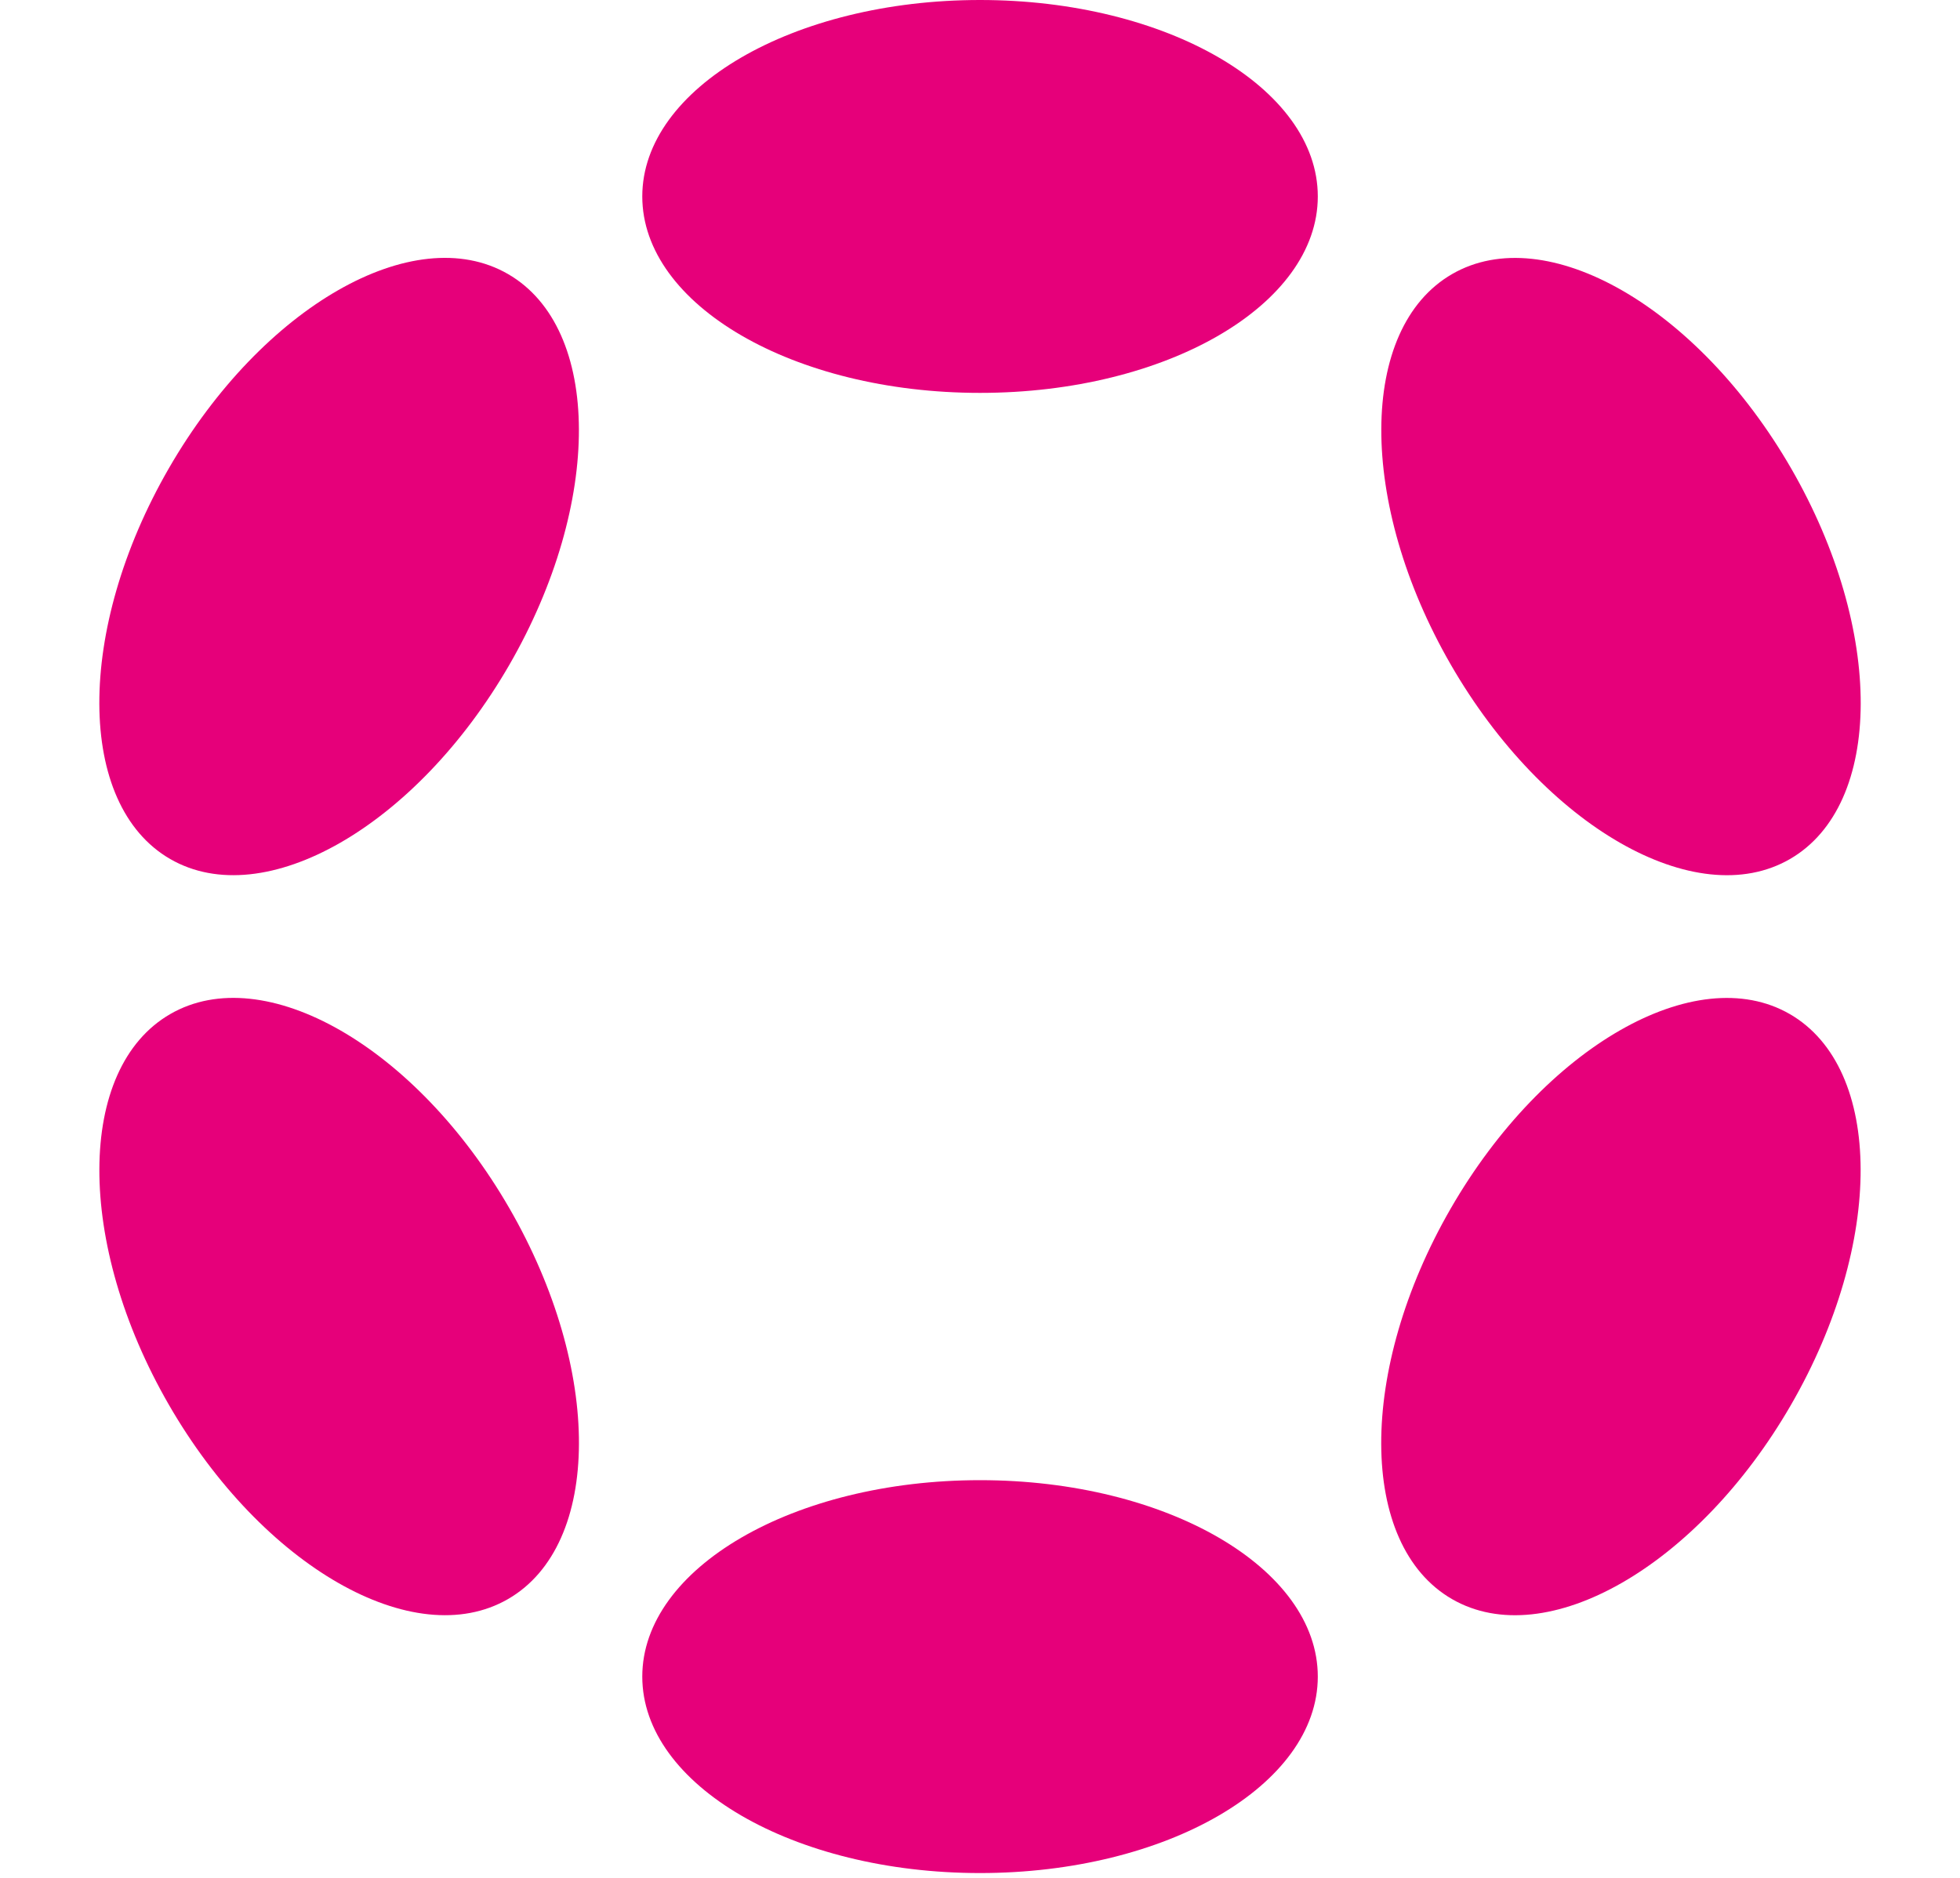 <svg width="72" height="69" viewBox="0 0 72 69" fill="none" xmlns="http://www.w3.org/2000/svg">
<path d="M36.001 14.436C42.854 14.436 48.409 11.204 48.409 7.218C48.409 3.232 42.854 0 36.001 0C29.149 0 23.594 3.232 23.594 7.218C23.594 11.204 29.149 14.436 36.001 14.436Z" fill="#E6007A"/>
<path d="M36.001 68.823C42.854 68.823 48.409 65.591 48.409 61.605C48.409 57.619 42.854 54.387 36.001 54.387C29.149 54.387 23.594 57.619 23.594 61.605C23.594 65.591 29.149 68.823 36.001 68.823Z" fill="#E6007A"/>
<path d="M18.711 24.428C22.137 18.492 22.115 12.063 18.661 10.069C15.207 8.074 9.63 11.269 6.204 17.205C2.778 23.141 2.8 29.57 6.253 31.564C9.707 33.559 15.284 30.364 18.711 24.428Z" fill="#E6007A"/>
<path d="M65.793 51.618C69.22 45.682 69.199 39.254 65.748 37.261C62.297 35.268 56.721 38.464 53.295 44.4C49.869 50.336 49.889 56.764 53.34 58.757C56.792 60.75 62.367 57.554 65.793 51.618Z" fill="#E6007A"/>
<path d="M18.663 58.755C22.116 56.761 22.139 50.332 18.712 44.396C15.286 38.46 9.709 35.265 6.255 37.26C2.801 39.254 2.779 45.683 6.205 51.619C9.632 57.555 15.209 60.75 18.663 58.755Z" fill="#E6007A"/>
<path d="M65.751 31.566C69.202 29.573 69.223 23.145 65.796 17.209C62.37 11.273 56.795 8.077 53.343 10.07C49.892 12.063 49.872 18.491 53.298 24.427C56.724 30.363 62.3 33.559 65.751 31.566Z" fill="#E6007A"/>
</svg>
